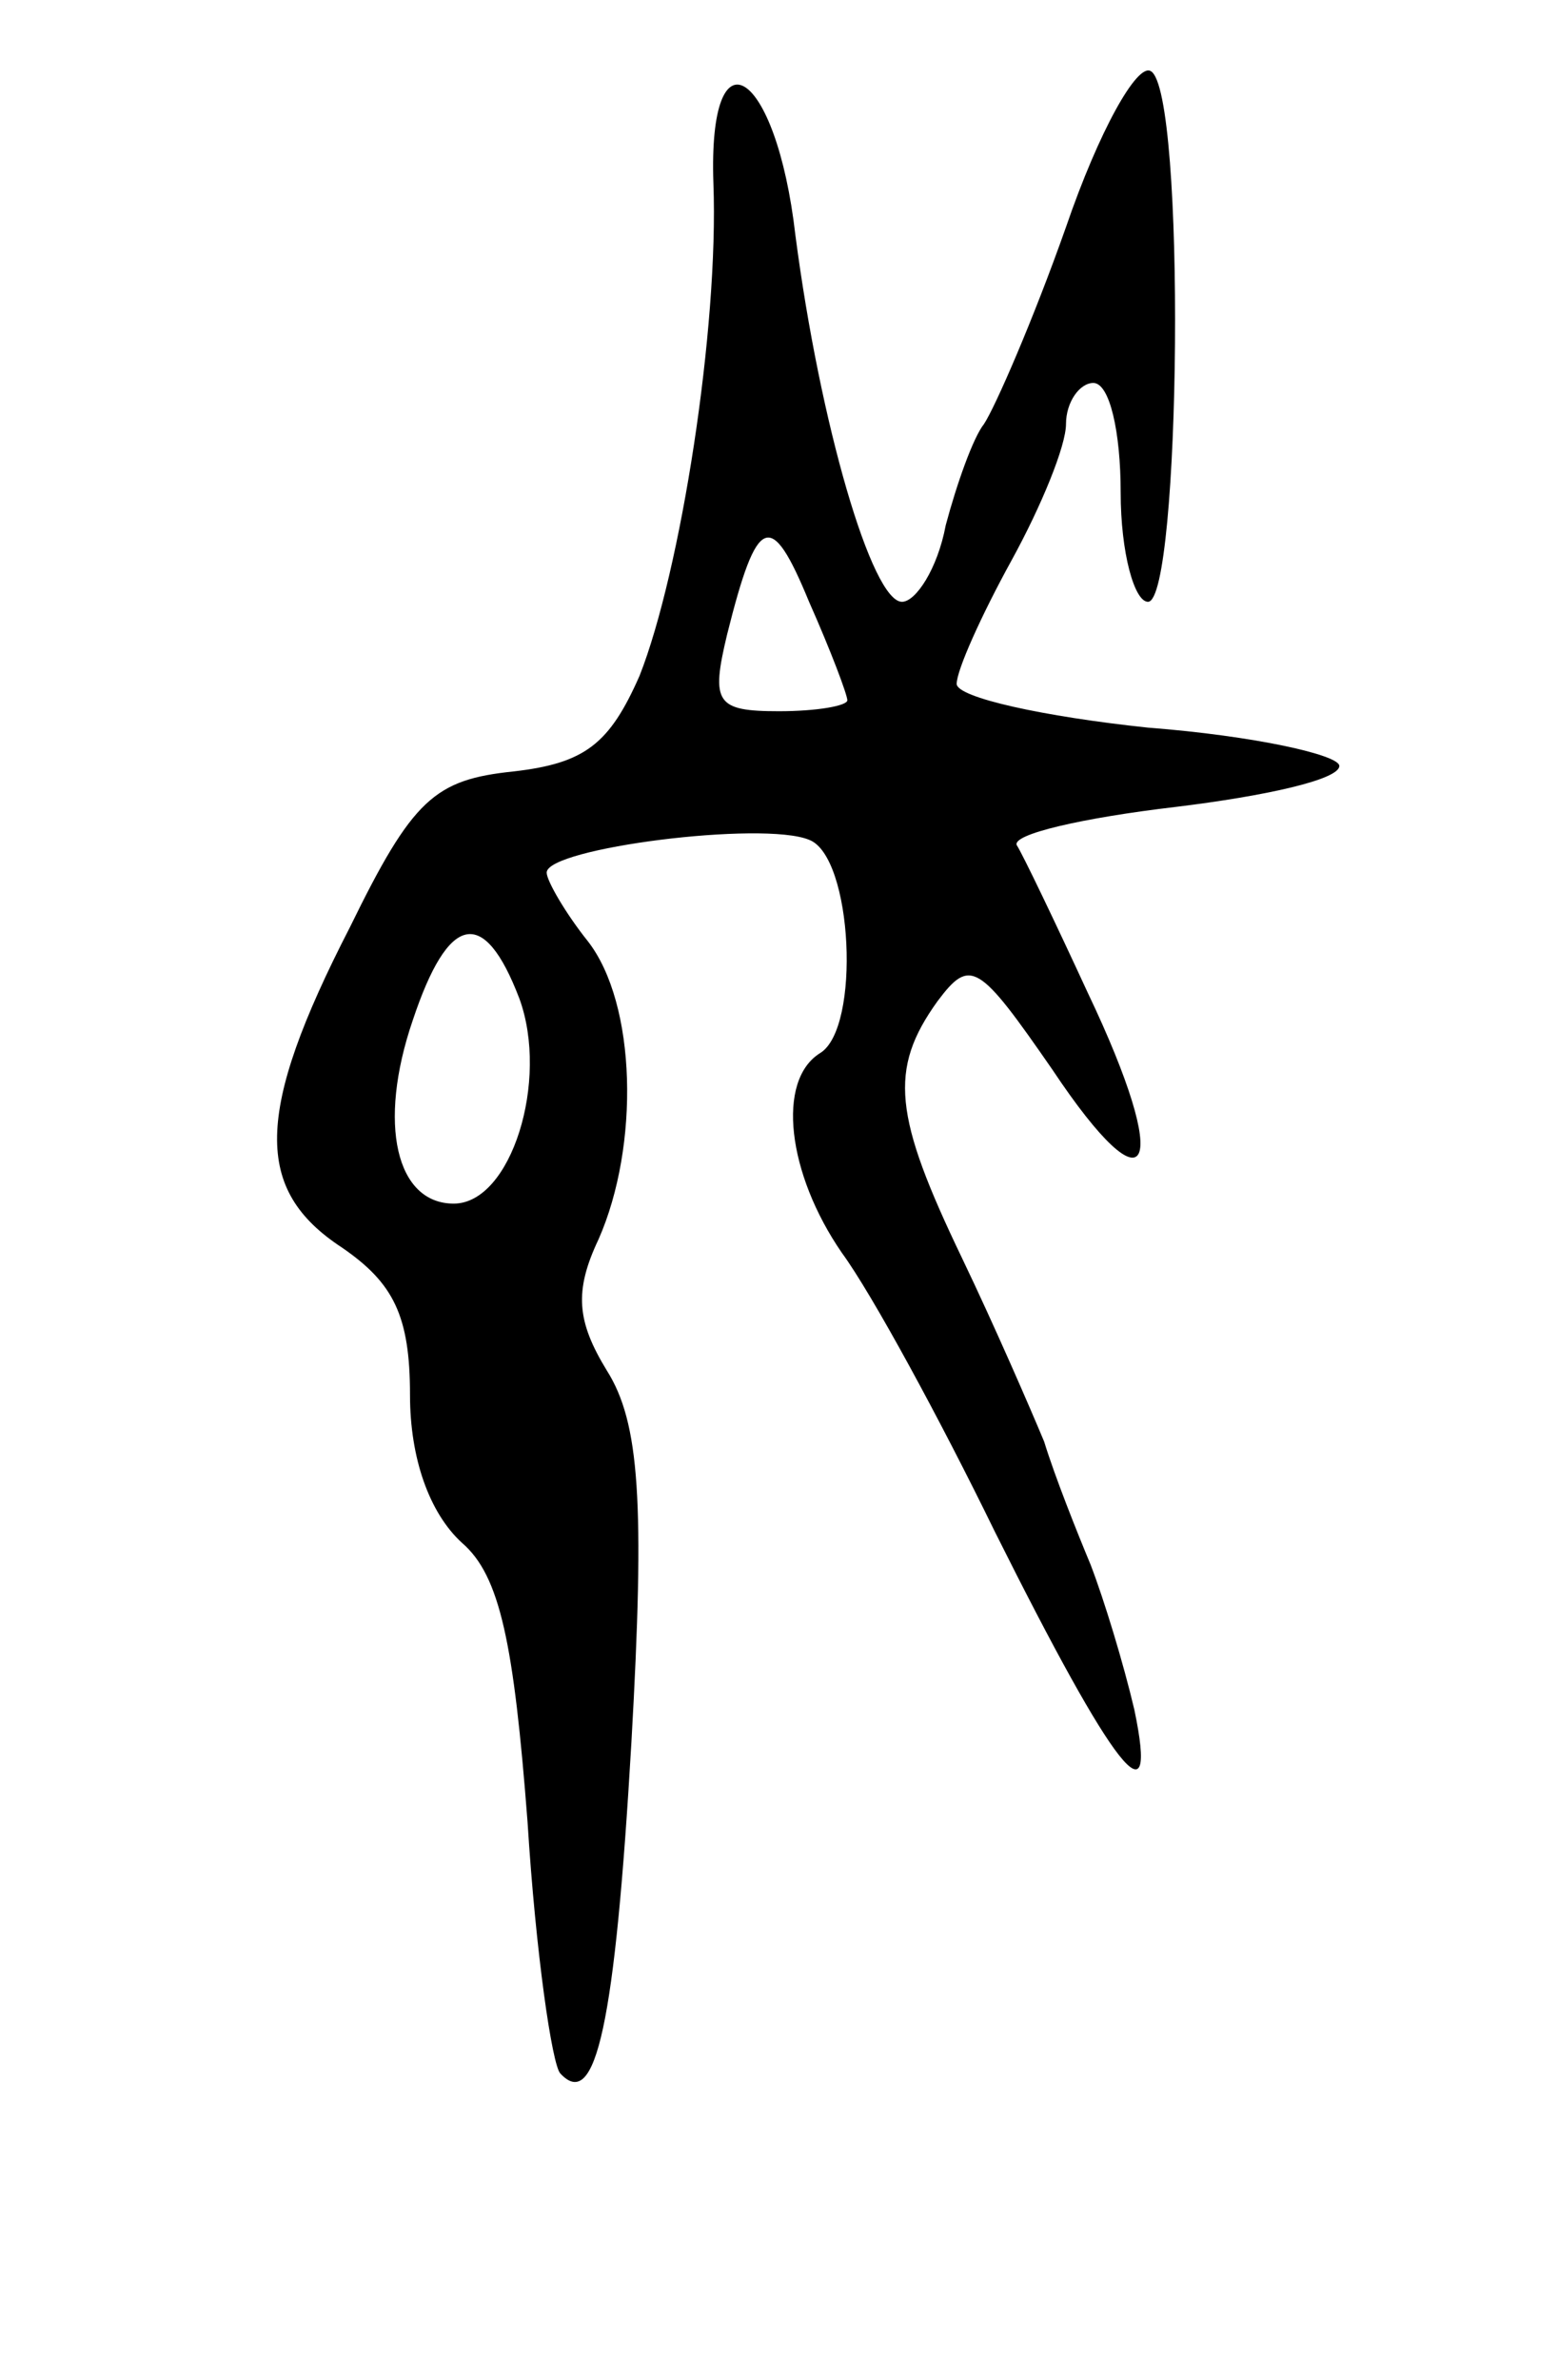 <svg version="1.0" xmlns="http://www.w3.org/2000/svg"
 width="57pt" height="87pt" viewBox="0 0 57 87"
 preserveAspectRatio="xMidYMid meet">
<g transform="translate(0,87) scale(0.1,-0.1)"
fill="#000000" stroke="none">
<path d="M390 787 c-12 -34 -26 -66 -30 -72 -4 -5 -10 -22 -14 -37 -3 -16 -11
-28 -16 -28 -11 0 -30 65 -39 134 -7 61 -32 77 -30 19 2 -53 -12 -142 -27
-180 -11 -25 -20 -32 -46 -35 -29 -3 -37 -10 -60 -57 -35 -68 -35 -96 -3 -117
19 -13 25 -25 25 -54 0 -23 7 -43 19 -54 14 -12 19 -37 24 -102 3 -48 9 -89
12 -92 13 -14 20 18 26 121 5 88 3 117 -9 136 -11 18 -12 29 -3 48 15 34 14
86 -4 109 -8 10 -15 22 -15 25 0 9 79 19 96 12 16 -6 19 -69 4 -78 -16 -10
-12 -44 8 -73 11 -15 36 -61 56 -102 44 -88 60 -108 51 -65 -4 17 -11 40 -16
53 -5 12 -13 32 -17 45 -5 12 -18 42 -30 67 -25 52 -27 69 -9 94 12 16 15 14
42 -25 36 -54 44 -37 13 28 -12 26 -24 51 -26 54 -2 4 24 10 58 14 33 4 60 10
60 15 0 4 -31 11 -70 14 -38 4 -70 11 -70 16 0 5 9 25 20 45 11 20 20 42 20
50 0 8 5 15 10 15 6 0 10 -18 10 -40 0 -22 5 -40 10 -40 12 0 14 187 1 194 -5
3 -19 -22 -31 -57z m-80 -173 c0 -2 -11 -4 -25 -4 -23 0 -25 3 -19 28 11 44
16 46 30 12 8 -18 14 -34 14 -36z m-120 -109 c11 -30 -3 -75 -24 -75 -21 0
-28 29 -15 67 13 39 26 42 39 8z"/>
</g>
</svg>
